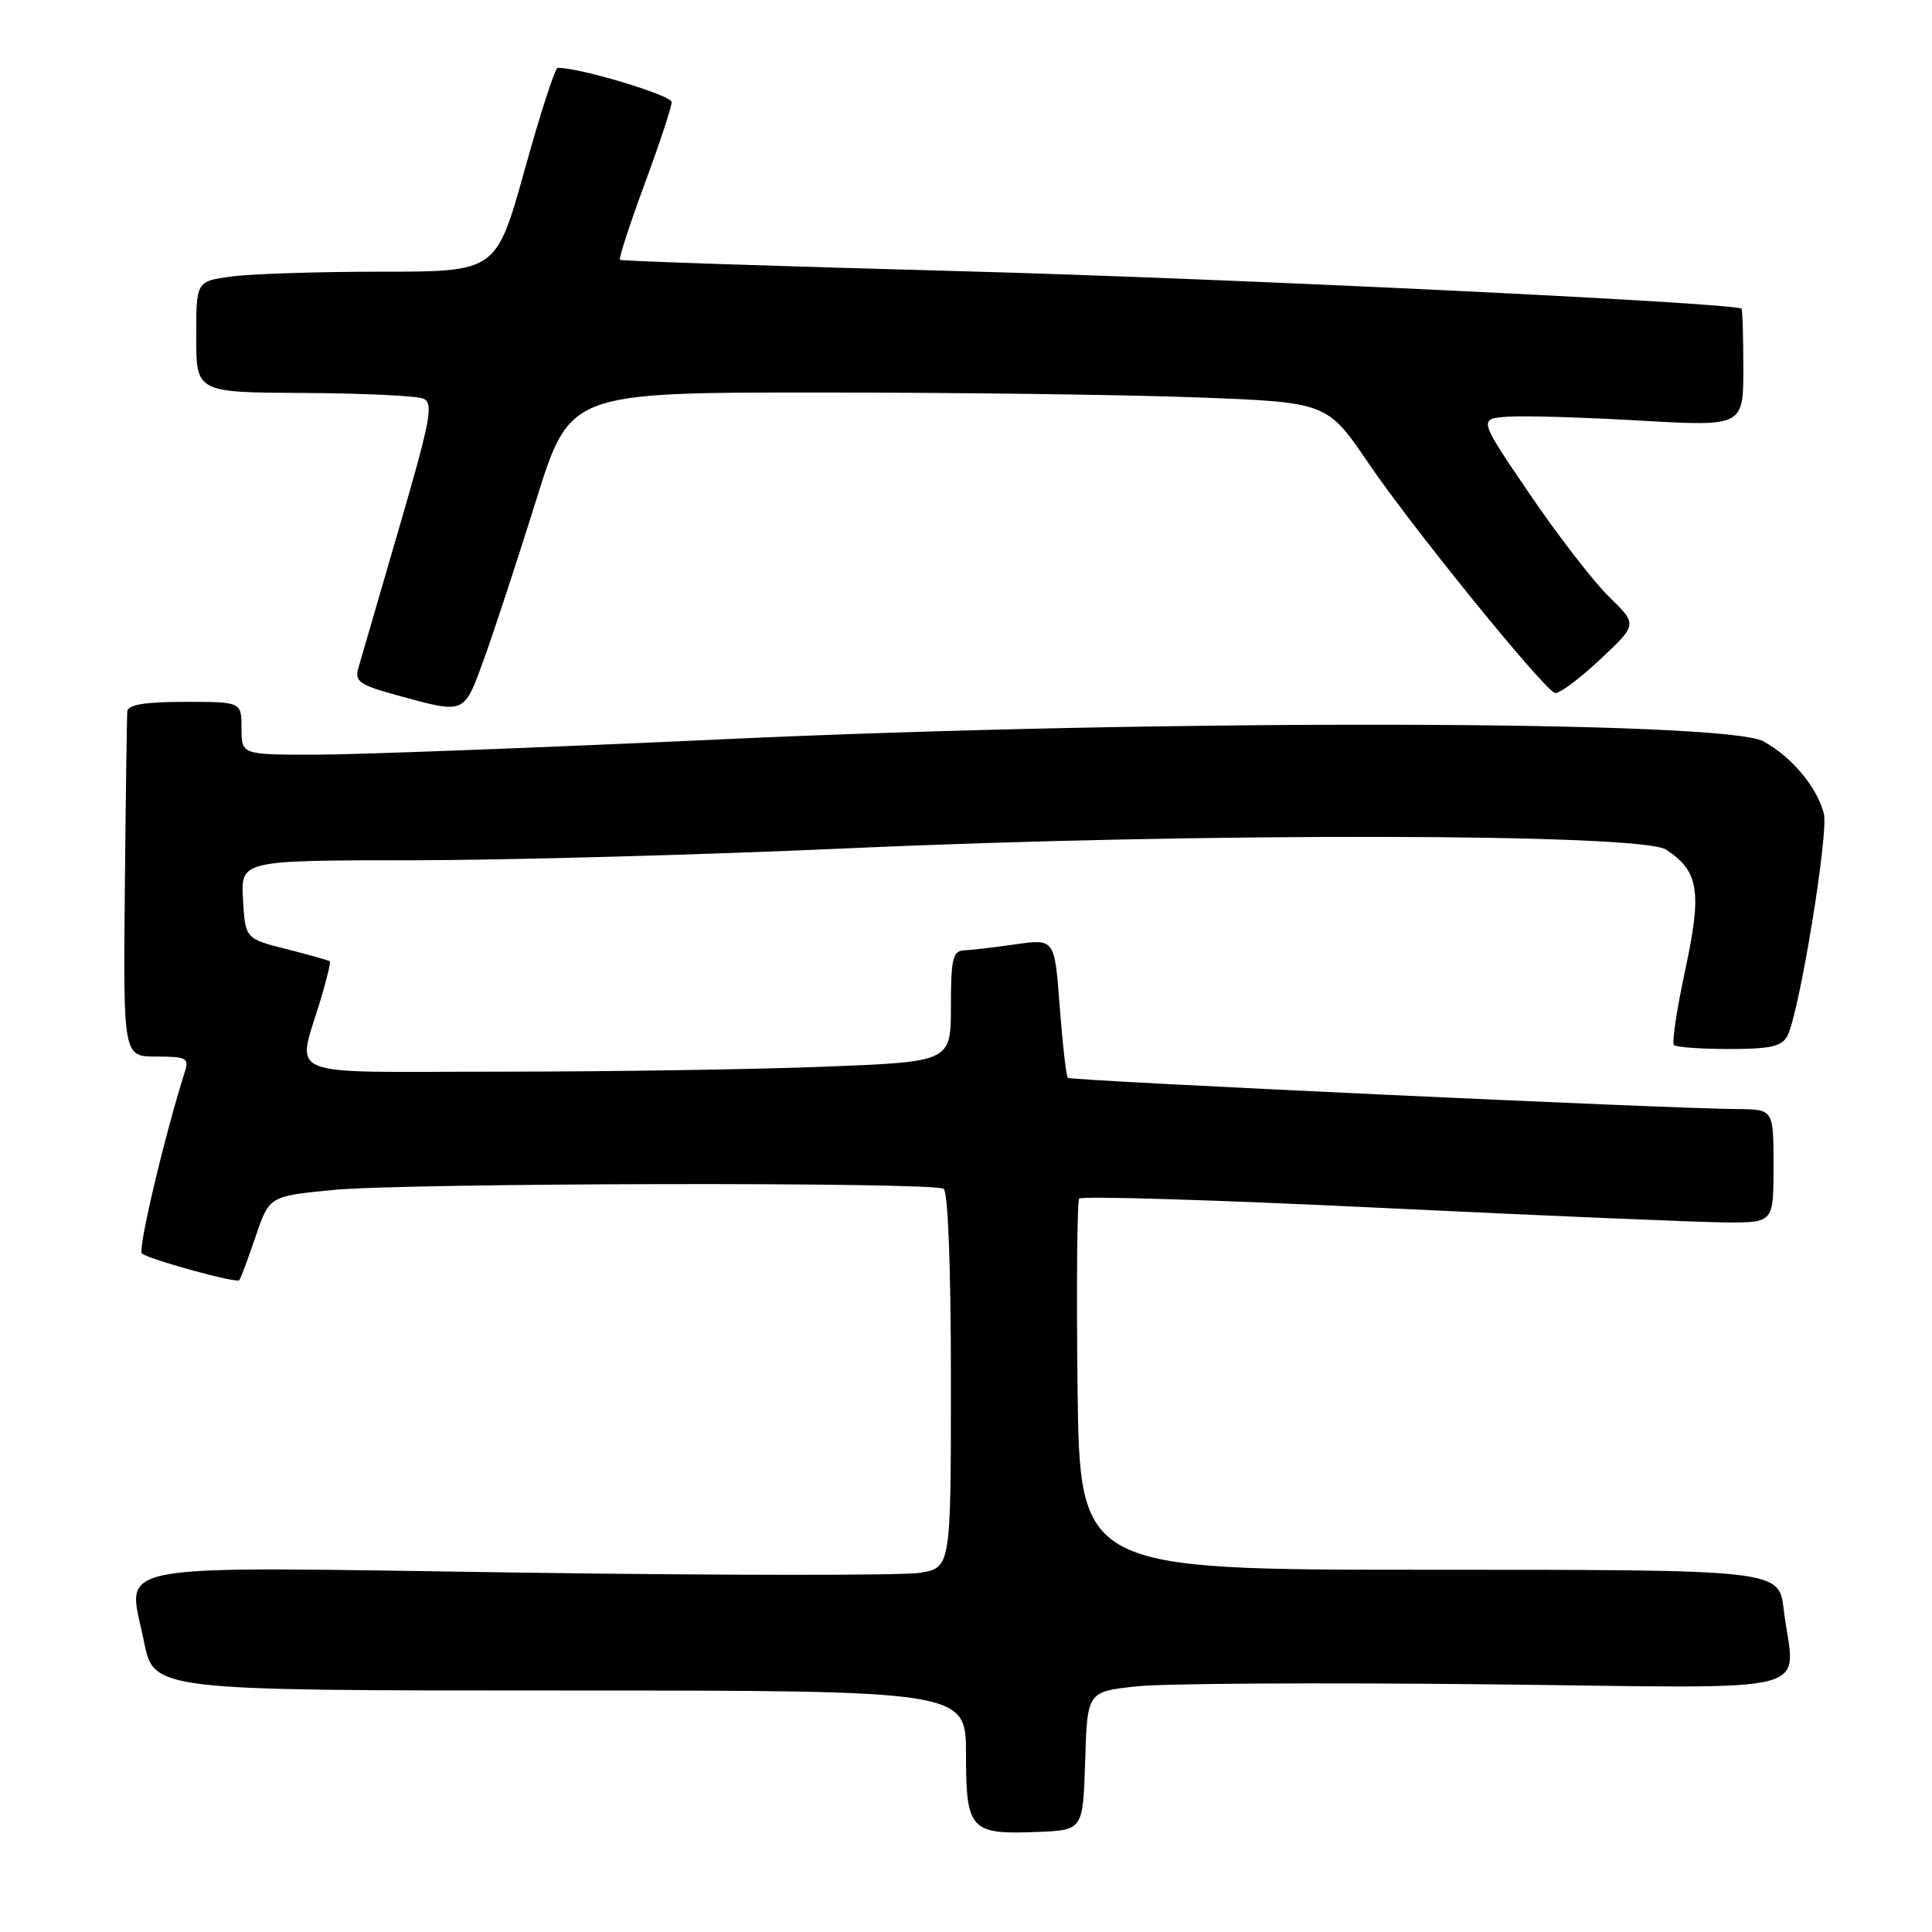 <?xml version="1.0" encoding="UTF-8" standalone="no"?>
<!DOCTYPE svg PUBLIC "-//W3C//DTD SVG 1.1//EN" "http://www.w3.org/Graphics/SVG/1.1/DTD/svg11.dtd" >
<svg xmlns="http://www.w3.org/2000/svg" xmlns:xlink="http://www.w3.org/1999/xlink" version="1.1" viewBox="0 0 256 256">
 <g >
 <path fill="currentColor"
d=" M 143.79 233.33 C 144.07 224.15 144.07 224.15 150.64 223.45 C 154.25 223.06 175.16 222.94 197.10 223.18 C 242.39 223.67 237.75 224.85 236.35 213.25 C 235.72 208.00 235.72 208.00 189.40 208.00 C 143.07 208.00 143.07 208.00 142.78 183.75 C 142.63 170.41 142.72 159.20 143.00 158.82 C 143.28 158.45 161.28 159.00 183.00 160.05 C 204.72 161.10 225.31 161.96 228.75 161.98 C 235.00 162.00 235.00 162.00 235.00 154.50 C 235.00 147.00 235.00 147.00 230.25 146.96 C 221.03 146.90 141.87 143.20 141.49 142.82 C 141.28 142.61 140.80 138.38 140.42 133.41 C 139.74 124.39 139.74 124.39 134.62 125.12 C 131.80 125.52 128.71 125.89 127.75 125.93 C 126.25 125.99 126.00 127.04 126.00 133.34 C 126.00 140.69 126.00 140.69 109.34 141.34 C 100.18 141.70 80.82 142.00 66.32 142.00 C 36.58 142.00 39.33 143.15 42.61 132.05 C 43.33 129.60 43.83 127.50 43.71 127.38 C 43.59 127.26 41.02 126.54 38.00 125.77 C 32.50 124.38 32.50 124.38 32.20 119.19 C 31.90 114.00 31.90 114.00 54.70 113.99 C 67.24 113.98 93.25 113.27 112.50 112.40 C 158.79 110.31 217.44 110.41 220.75 112.57 C 225.11 115.43 225.54 118.08 223.31 128.49 C 222.19 133.69 221.51 138.18 221.81 138.47 C 222.10 138.76 225.39 139.00 229.13 139.00 C 234.59 139.00 236.11 138.66 236.84 137.25 C 238.42 134.23 242.32 110.42 241.67 107.81 C 240.80 104.34 237.40 100.27 233.66 98.23 C 228.53 95.42 153.96 95.27 95.96 97.95 C 71.46 99.08 47.05 100.00 41.71 100.00 C 32.00 100.00 32.00 100.00 32.00 96.50 C 32.00 93.00 32.00 93.00 24.50 93.00 C 19.23 93.00 16.96 93.37 16.87 94.25 C 16.81 94.94 16.66 105.51 16.54 117.75 C 16.33 140.00 16.33 140.00 20.73 140.00 C 24.70 140.00 25.07 140.20 24.49 142.03 C 21.79 150.54 18.23 165.61 18.80 166.09 C 19.71 166.87 31.28 170.05 31.69 169.64 C 31.87 169.46 32.84 166.89 33.85 163.91 C 35.68 158.50 35.68 158.50 44.09 157.68 C 53.68 156.74 123.55 156.60 125.03 157.52 C 125.62 157.88 126.00 167.94 126.00 182.93 C 126.00 207.74 126.00 207.74 121.85 208.41 C 119.56 208.77 95.83 208.76 69.10 208.38 C 12.68 207.58 16.95 206.80 19.07 217.49 C 20.37 224.00 20.37 224.00 74.18 224.00 C 128.00 224.00 128.00 224.00 128.00 232.45 C 128.00 242.50 128.56 243.11 137.50 242.74 C 143.50 242.50 143.50 242.50 143.79 233.33 Z  M 64.16 87.25 C 65.50 83.54 68.60 74.09 71.05 66.26 C 75.50 52.01 75.50 52.01 108.50 52.01 C 126.65 52.01 149.23 52.30 158.67 52.66 C 175.85 53.31 175.85 53.31 181.36 61.42 C 187.08 69.84 204.46 91.26 206.03 91.82 C 206.53 92.00 209.19 90.03 211.96 87.44 C 216.98 82.75 216.98 82.75 213.24 79.11 C 211.18 77.11 206.44 70.98 202.71 65.49 C 195.91 55.50 195.91 55.50 199.71 55.22 C 201.79 55.06 209.69 55.29 217.25 55.73 C 231.00 56.51 231.00 56.51 231.00 48.76 C 231.00 44.49 230.89 40.95 230.75 40.89 C 228.95 40.08 162.06 36.87 127.50 35.94 C 102.75 35.27 82.34 34.59 82.15 34.43 C 81.96 34.27 83.43 29.77 85.40 24.42 C 87.38 19.07 89.00 14.17 89.00 13.53 C 89.00 12.62 76.72 8.93 73.89 8.99 C 73.55 8.99 71.58 15.08 69.52 22.50 C 65.76 36.00 65.76 36.00 50.52 36.00 C 42.14 36.00 33.19 36.29 30.64 36.64 C 26.00 37.27 26.00 37.27 26.00 44.64 C 26.00 52.00 26.00 52.00 40.25 52.07 C 48.09 52.11 55.22 52.45 56.09 52.82 C 57.48 53.41 57.07 55.60 52.87 70.00 C 50.23 79.08 47.80 87.41 47.48 88.53 C 46.97 90.30 47.64 90.77 52.70 92.15 C 61.72 94.61 61.44 94.73 64.16 87.25 Z "/>
</g>
</svg>